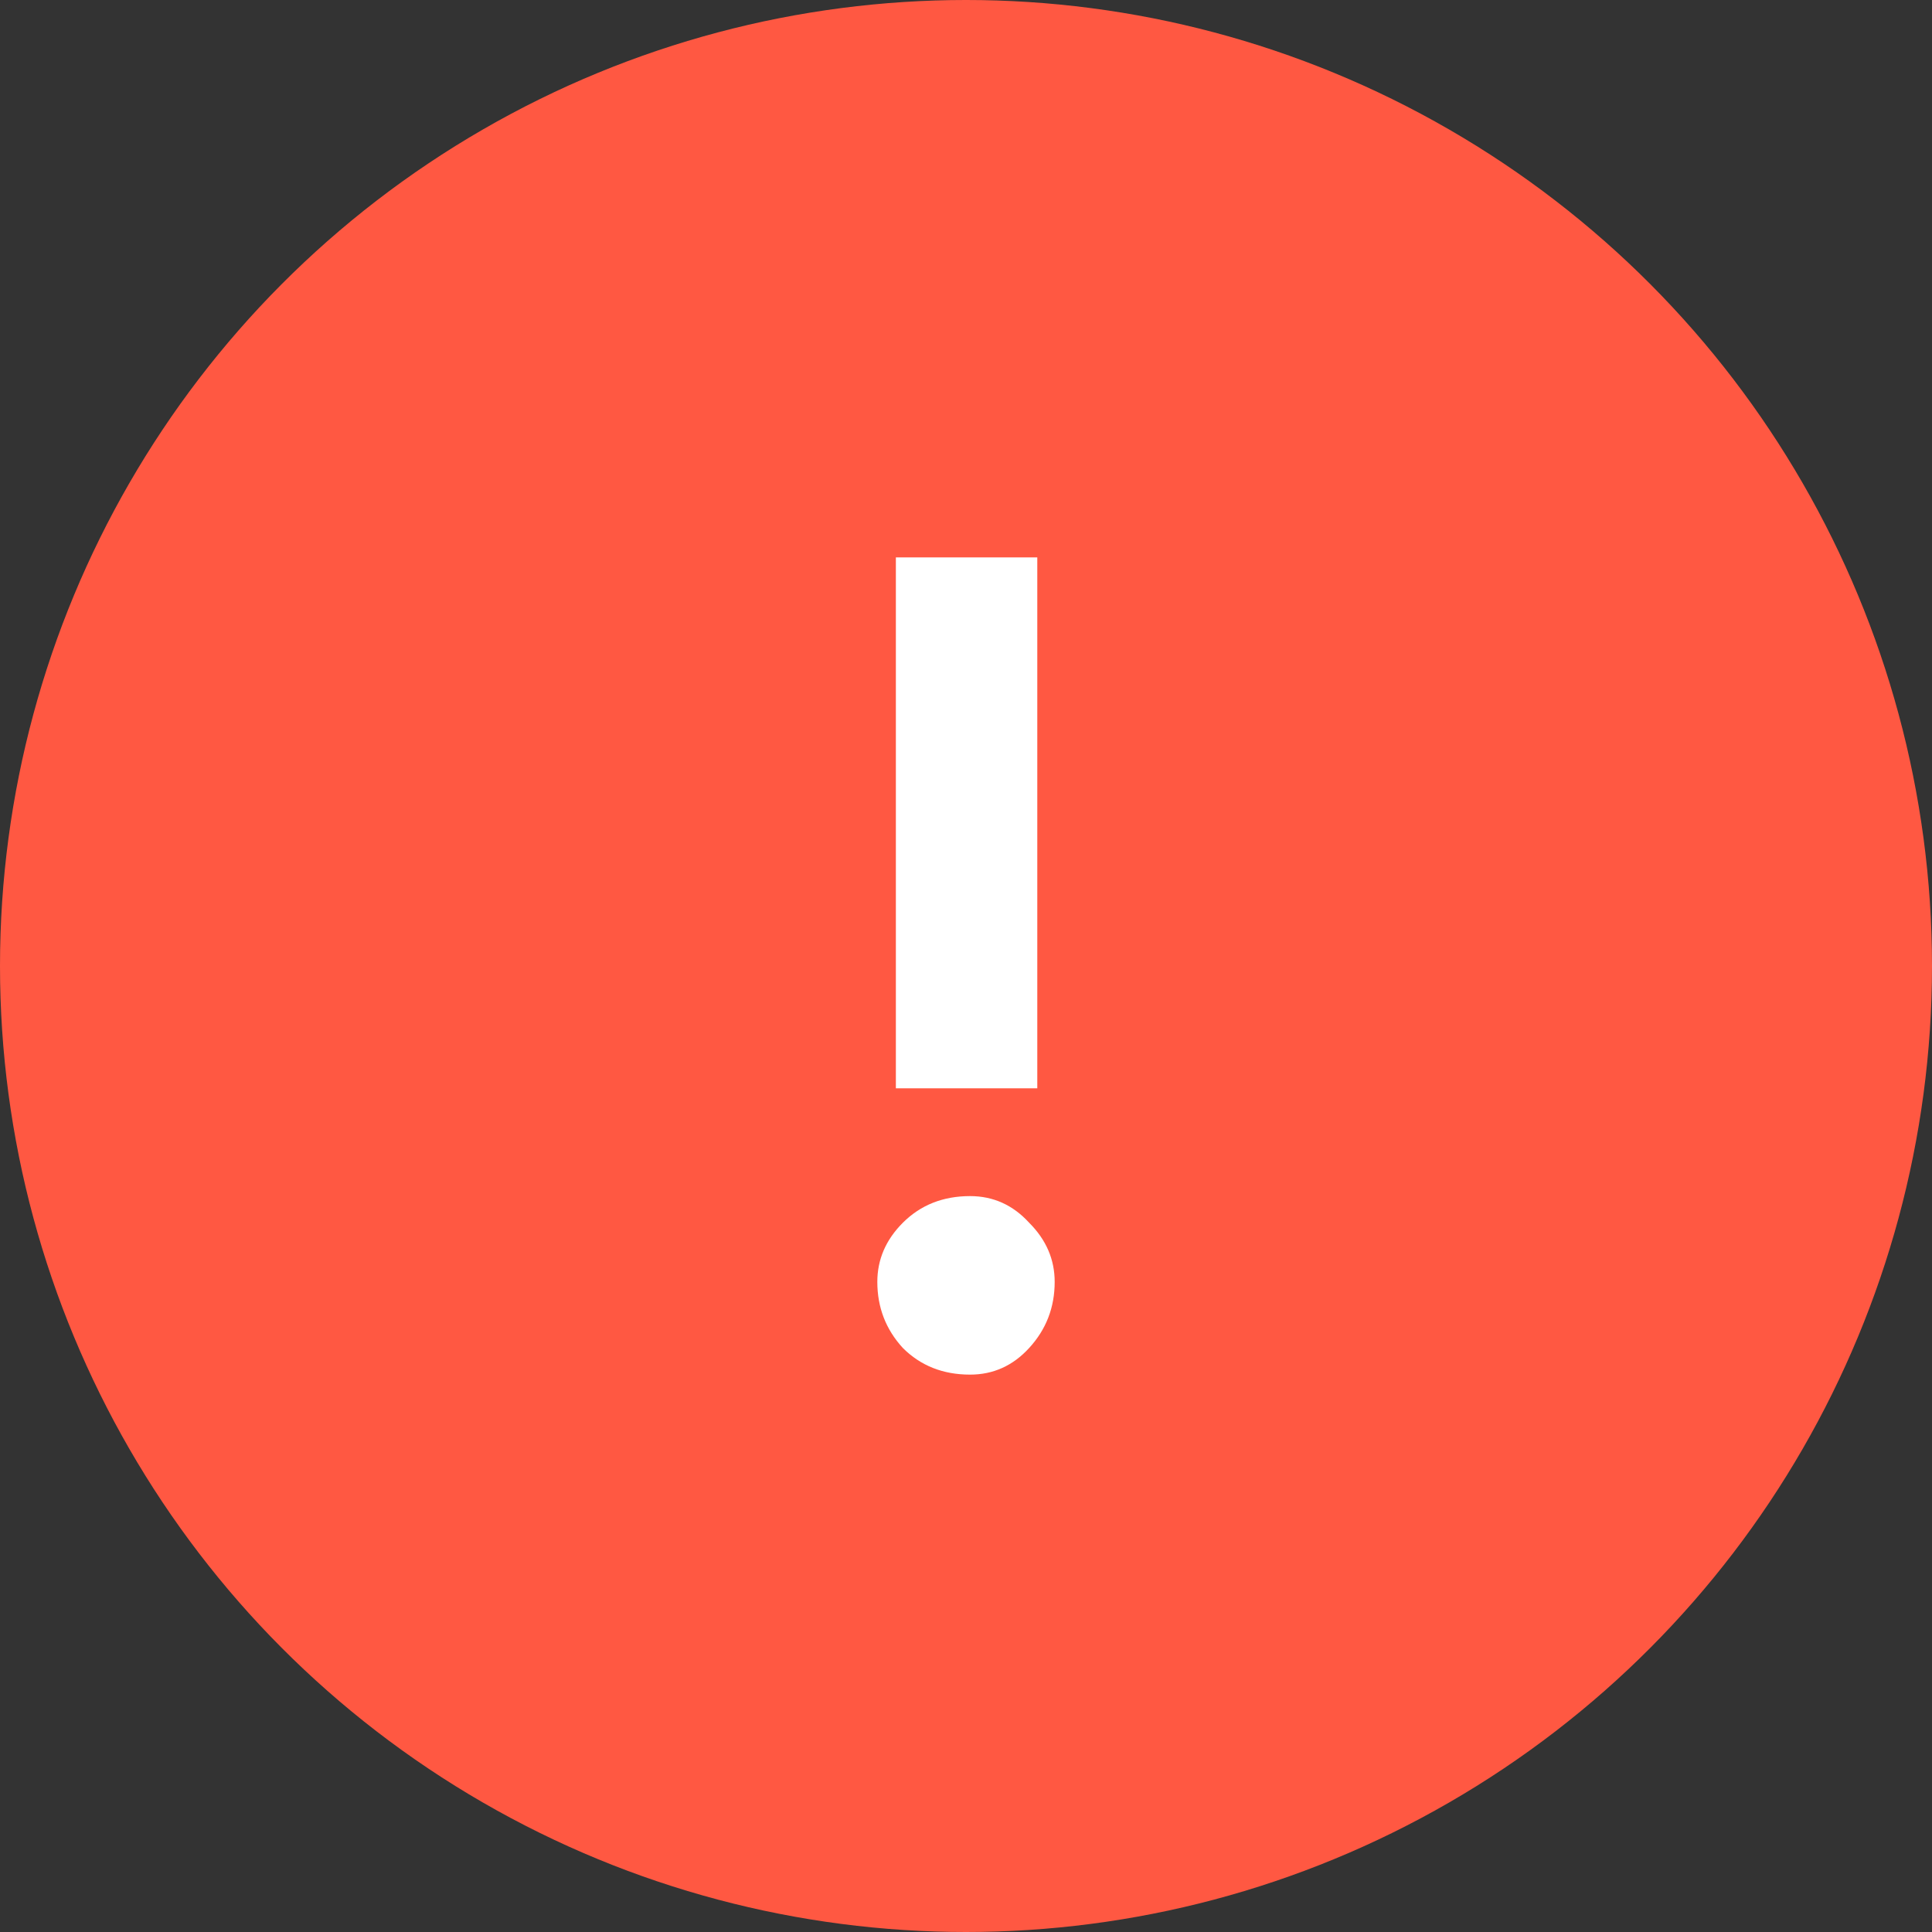 <svg width="40" height="40" viewBox="0 0 40 40" fill="none" xmlns="http://www.w3.org/2000/svg">
<rect x="0" y="0" width="40" height="40" fill="#333333" stroke="none"/>
<circle cx="20" cy="20" r="20" fill="#FF5842"/>
<path d="M21.476 22.532H18.548V11.54H21.476V22.532ZM18.164 26.54C18.164 26.076 18.34 25.668 18.692 25.316C19.06 24.948 19.524 24.764 20.084 24.764C20.564 24.764 20.972 24.948 21.308 25.316C21.66 25.668 21.836 26.076 21.836 26.54C21.836 27.068 21.66 27.524 21.308 27.908C20.972 28.276 20.564 28.46 20.084 28.46C19.524 28.46 19.06 28.276 18.692 27.908C18.34 27.524 18.164 27.068 18.164 26.54Z" fill="white"/>
</svg>
